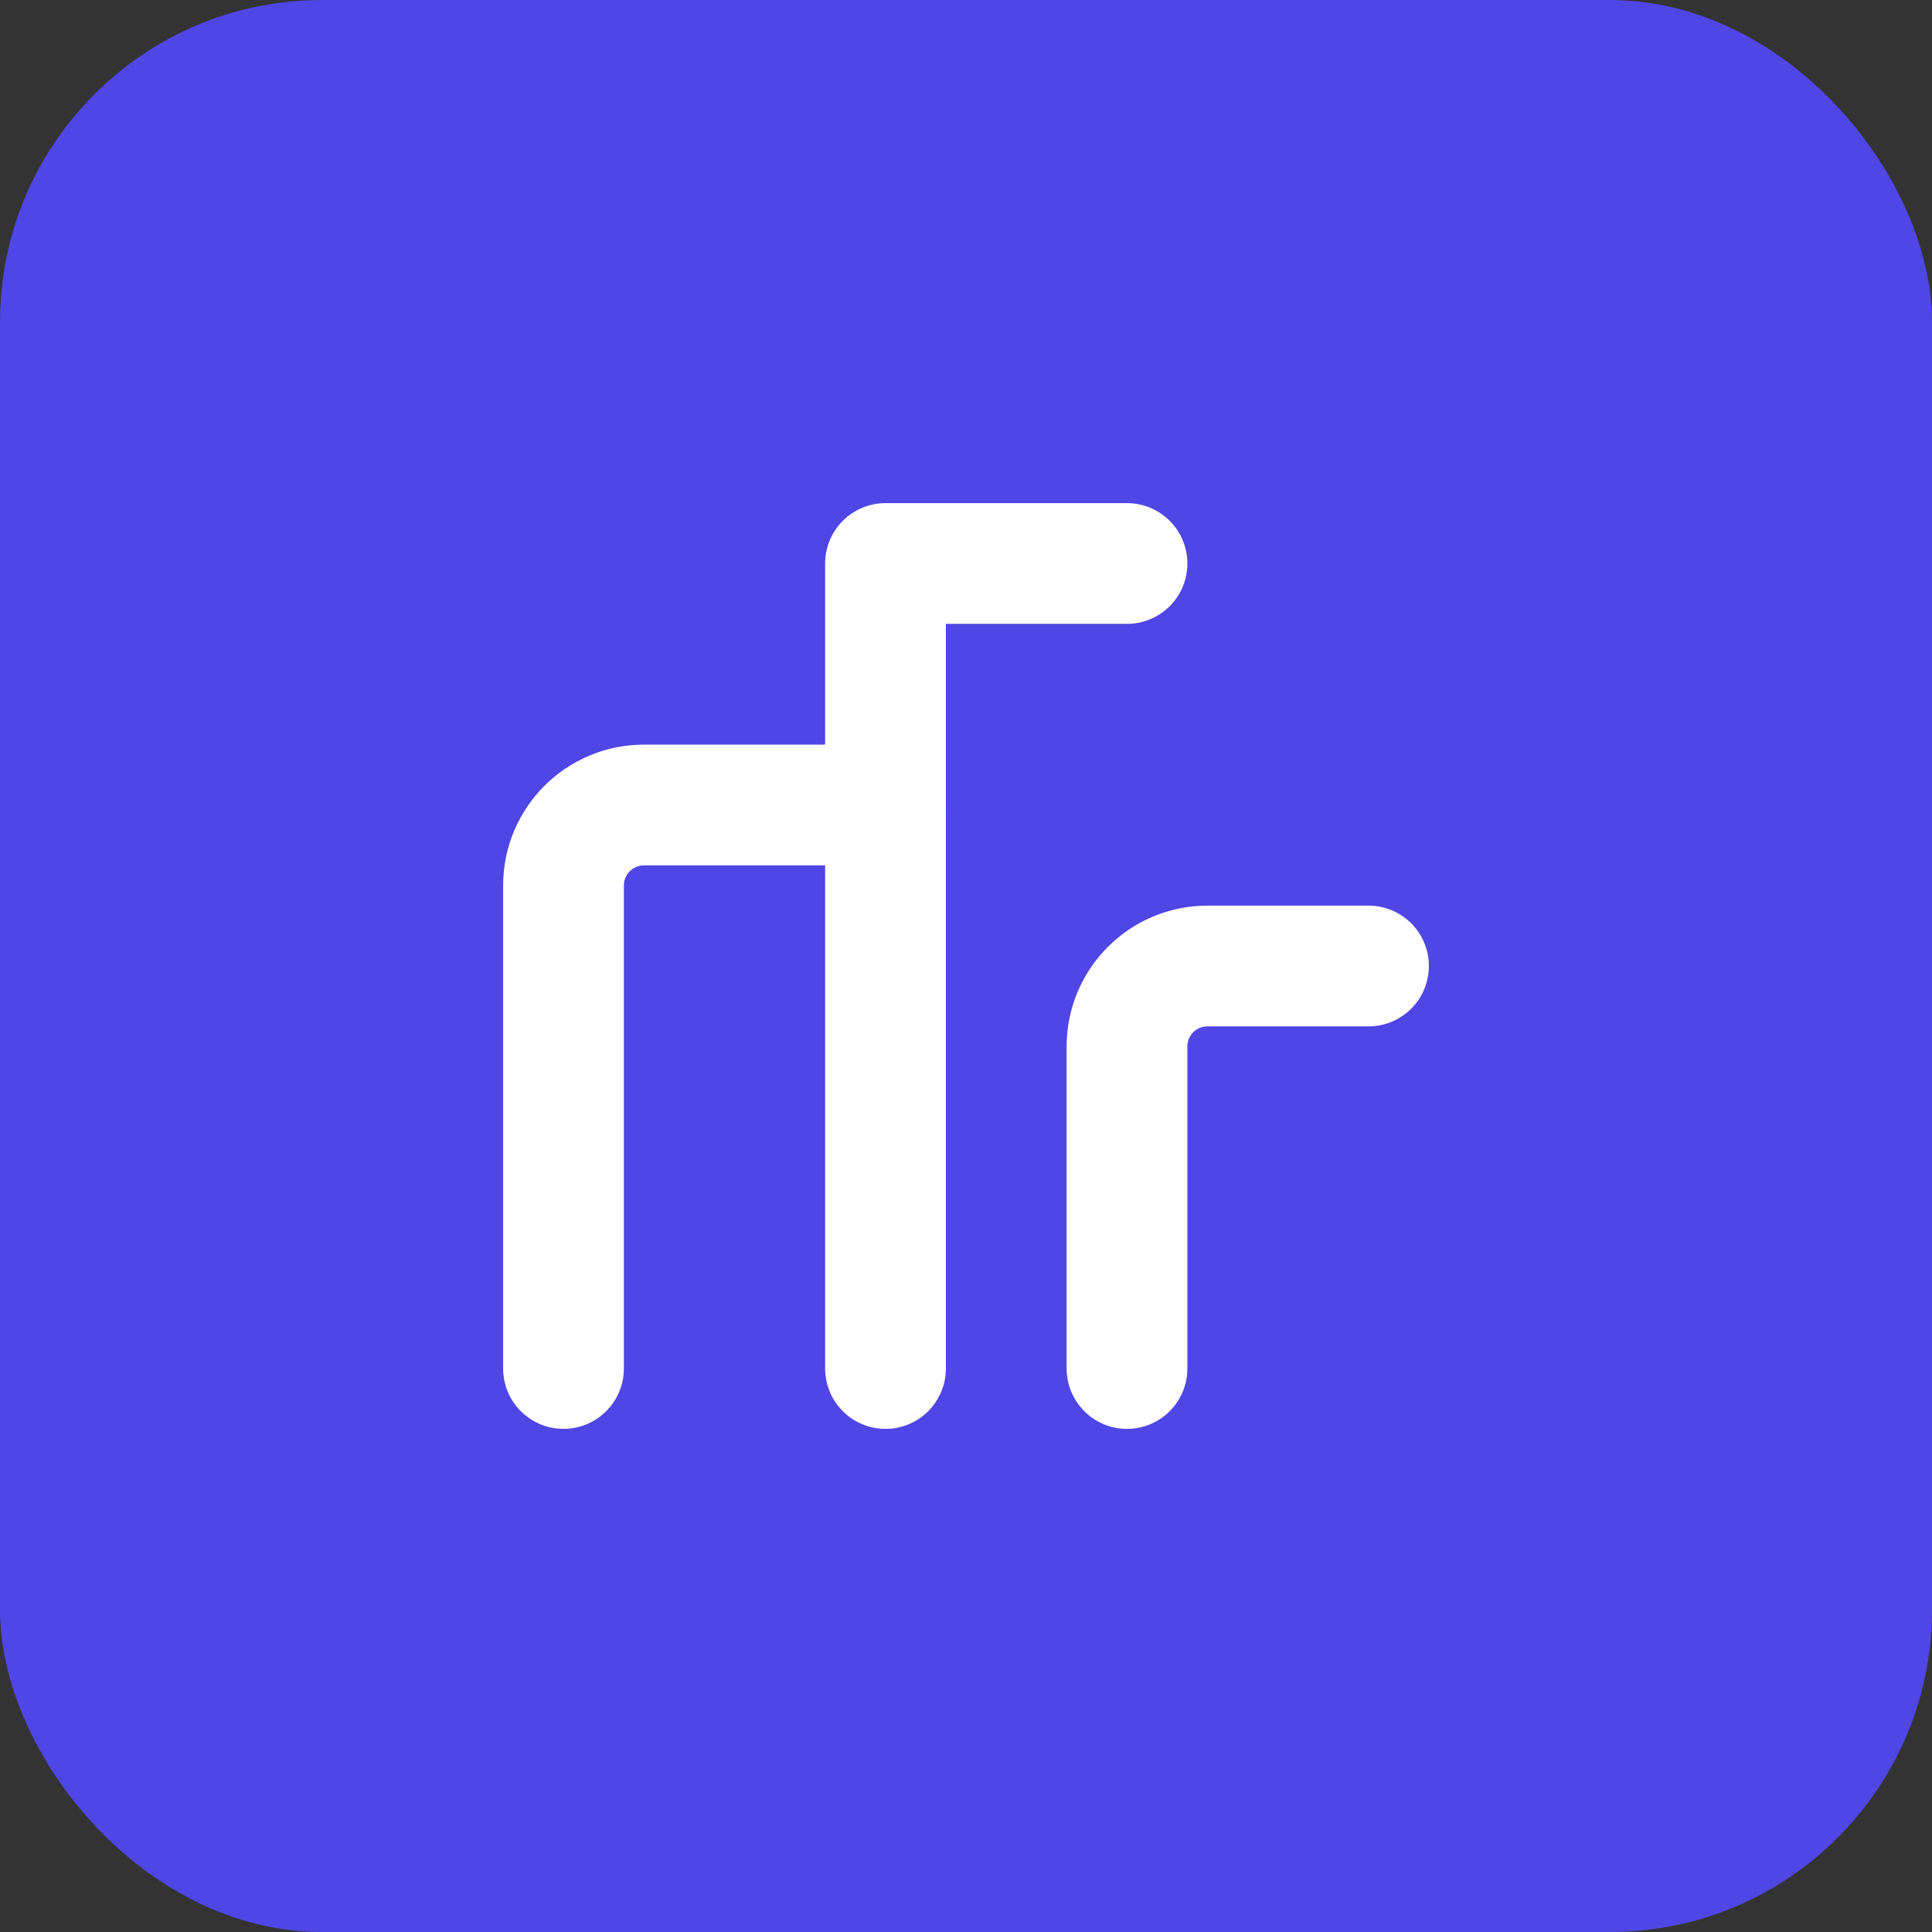 <svg width="48" height="48" viewBox="0 0 48 48" fill="none" xmlns="http://www.w3.org/2000/svg">
<rect x="0" y="0" width="48" height="48" fill="#333333" stroke="none"/>
<rect width="48" height="48" rx="8" fill="#4F46E5"/>
<path d="M14 34V22C14 20.895 14.895 20 16 20H22" stroke="white" stroke-width="3" stroke-linecap="round" stroke-linejoin="round"/>
<path d="M22 34V14H28" stroke="white" stroke-width="3" stroke-linecap="round" stroke-linejoin="round"/>
<path d="M28 34V26C28 24.895 28.895 24 30 24H34" stroke="white" stroke-width="3" stroke-linecap="round" stroke-linejoin="round"/>
</svg>